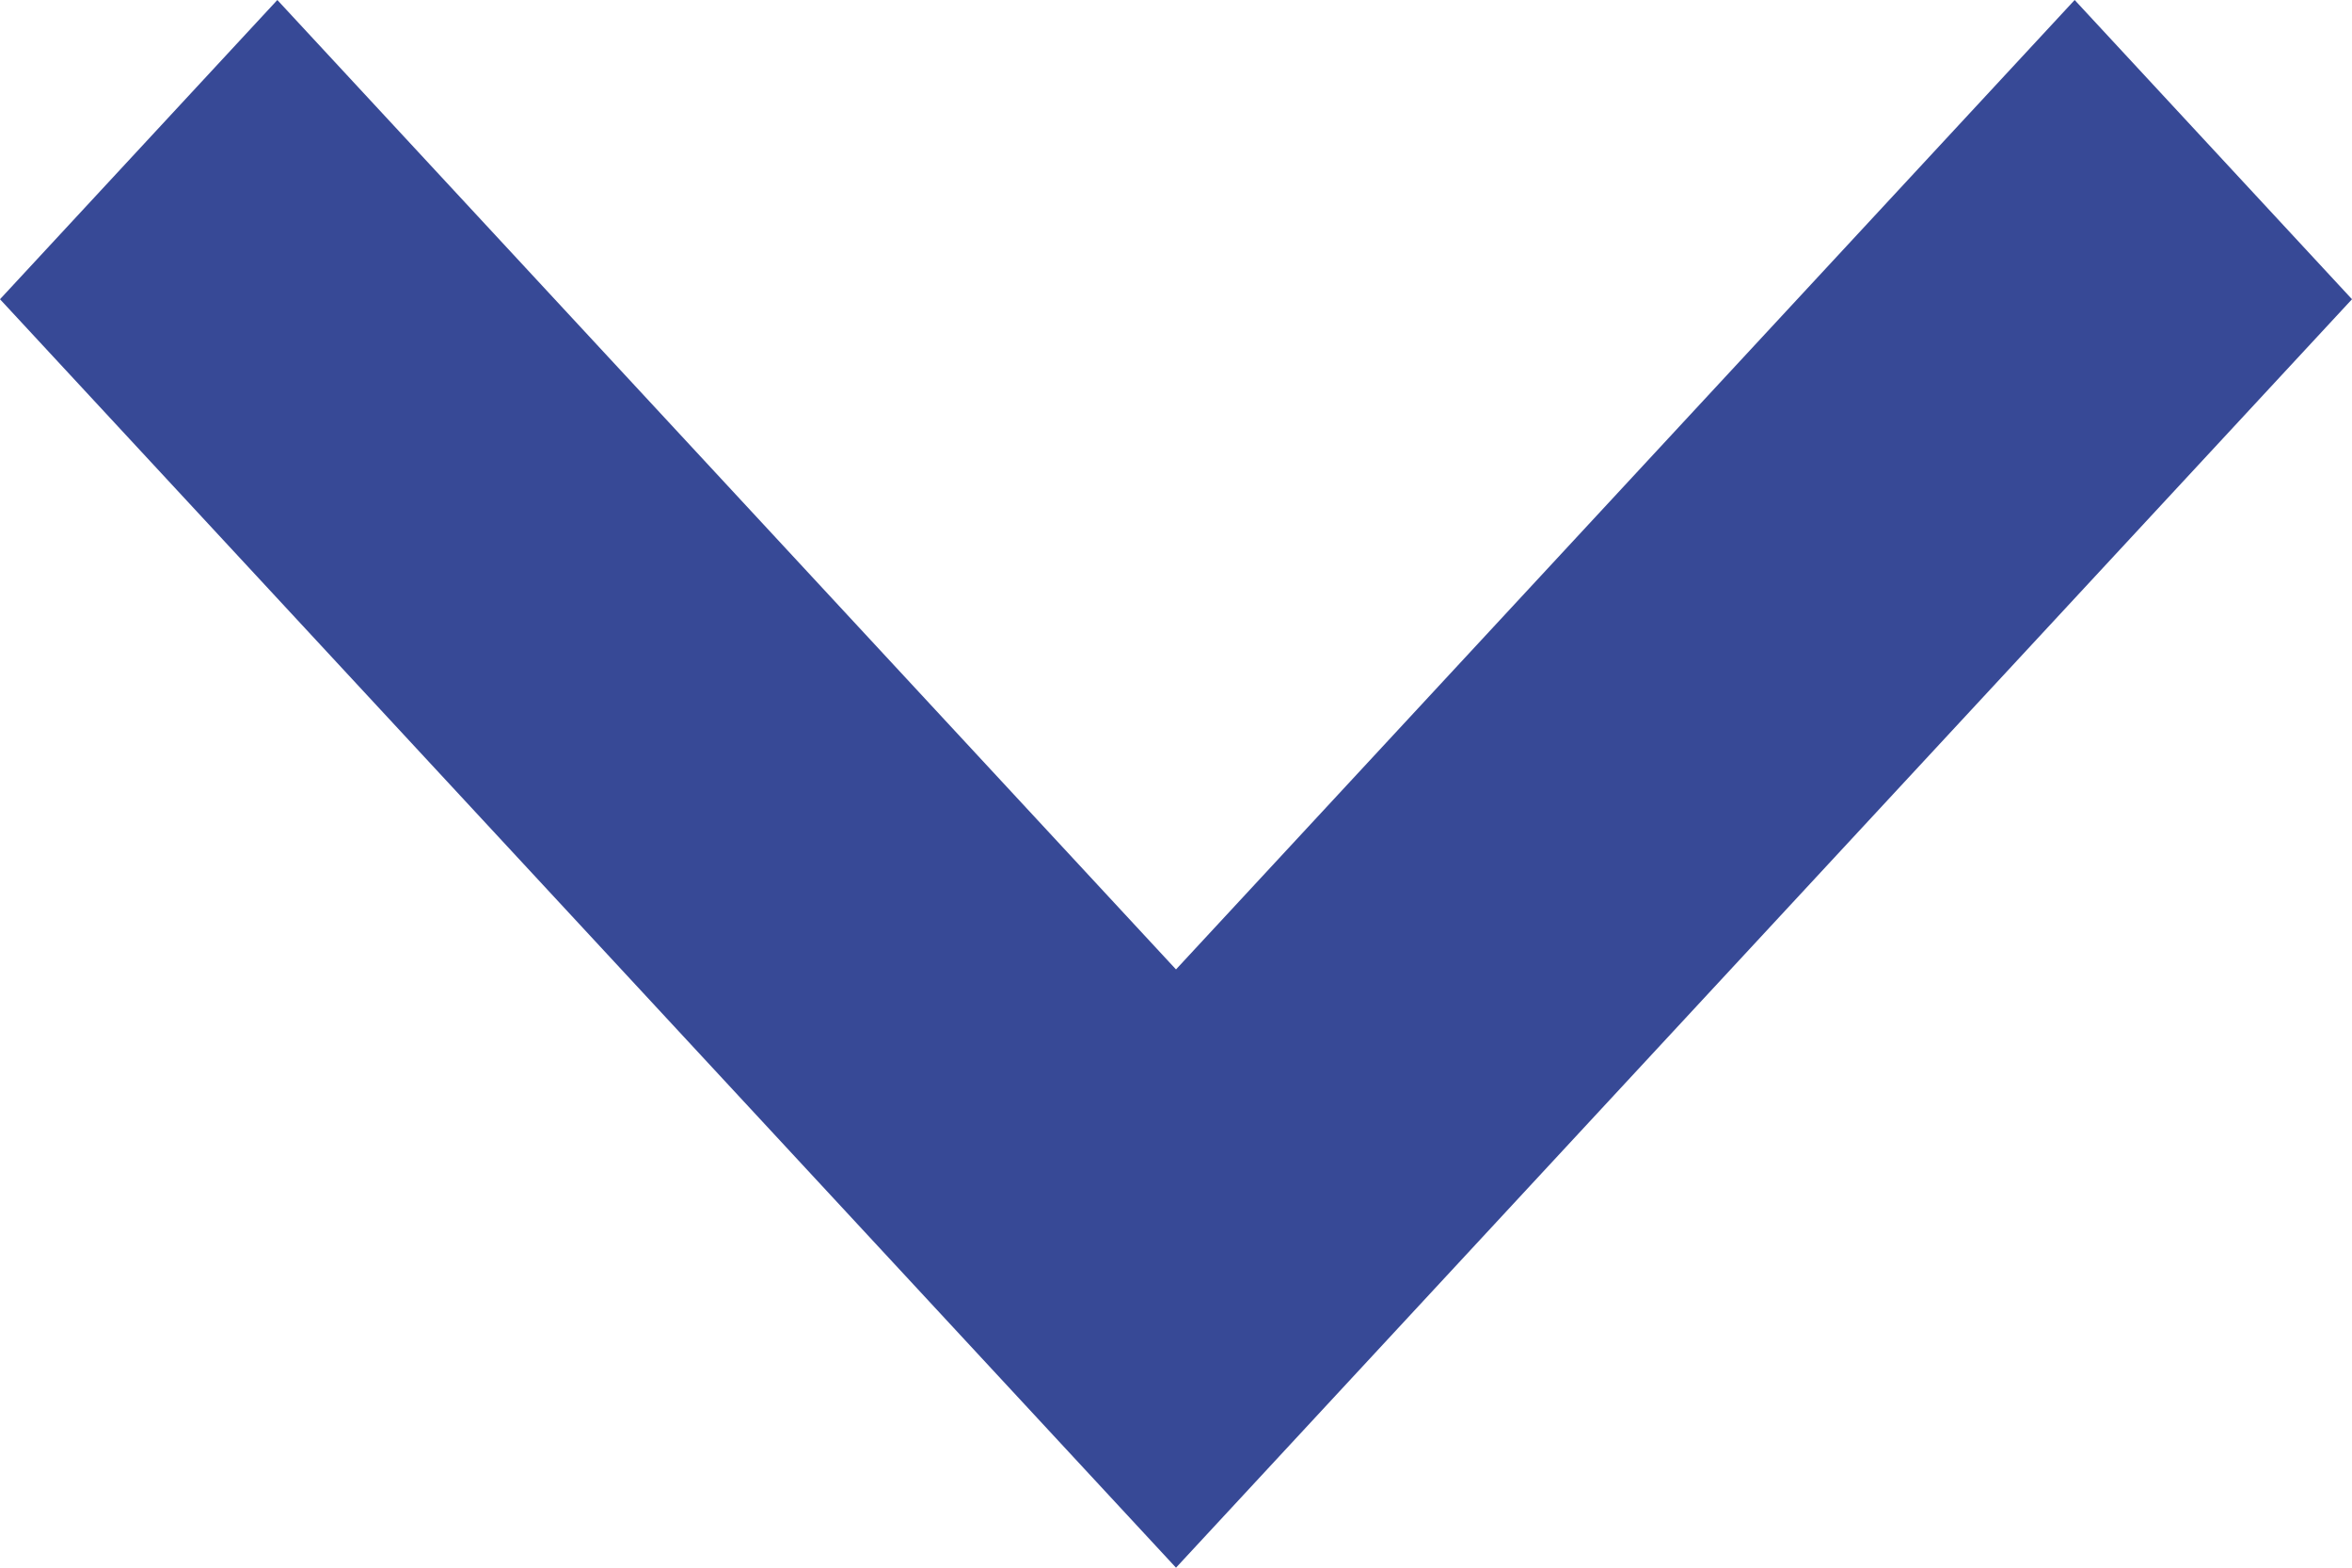 <svg width="12" height="8" viewBox="0 0 12 8" fill="none" xmlns="http://www.w3.org/2000/svg">
<path d="M1.415 -1.44374e-07L0 1.527L6 8L12 1.527L10.585 -1.44374e-07L6 4.947L1.415 -1.44374e-07Z" fill="#374996"/>
</svg>
